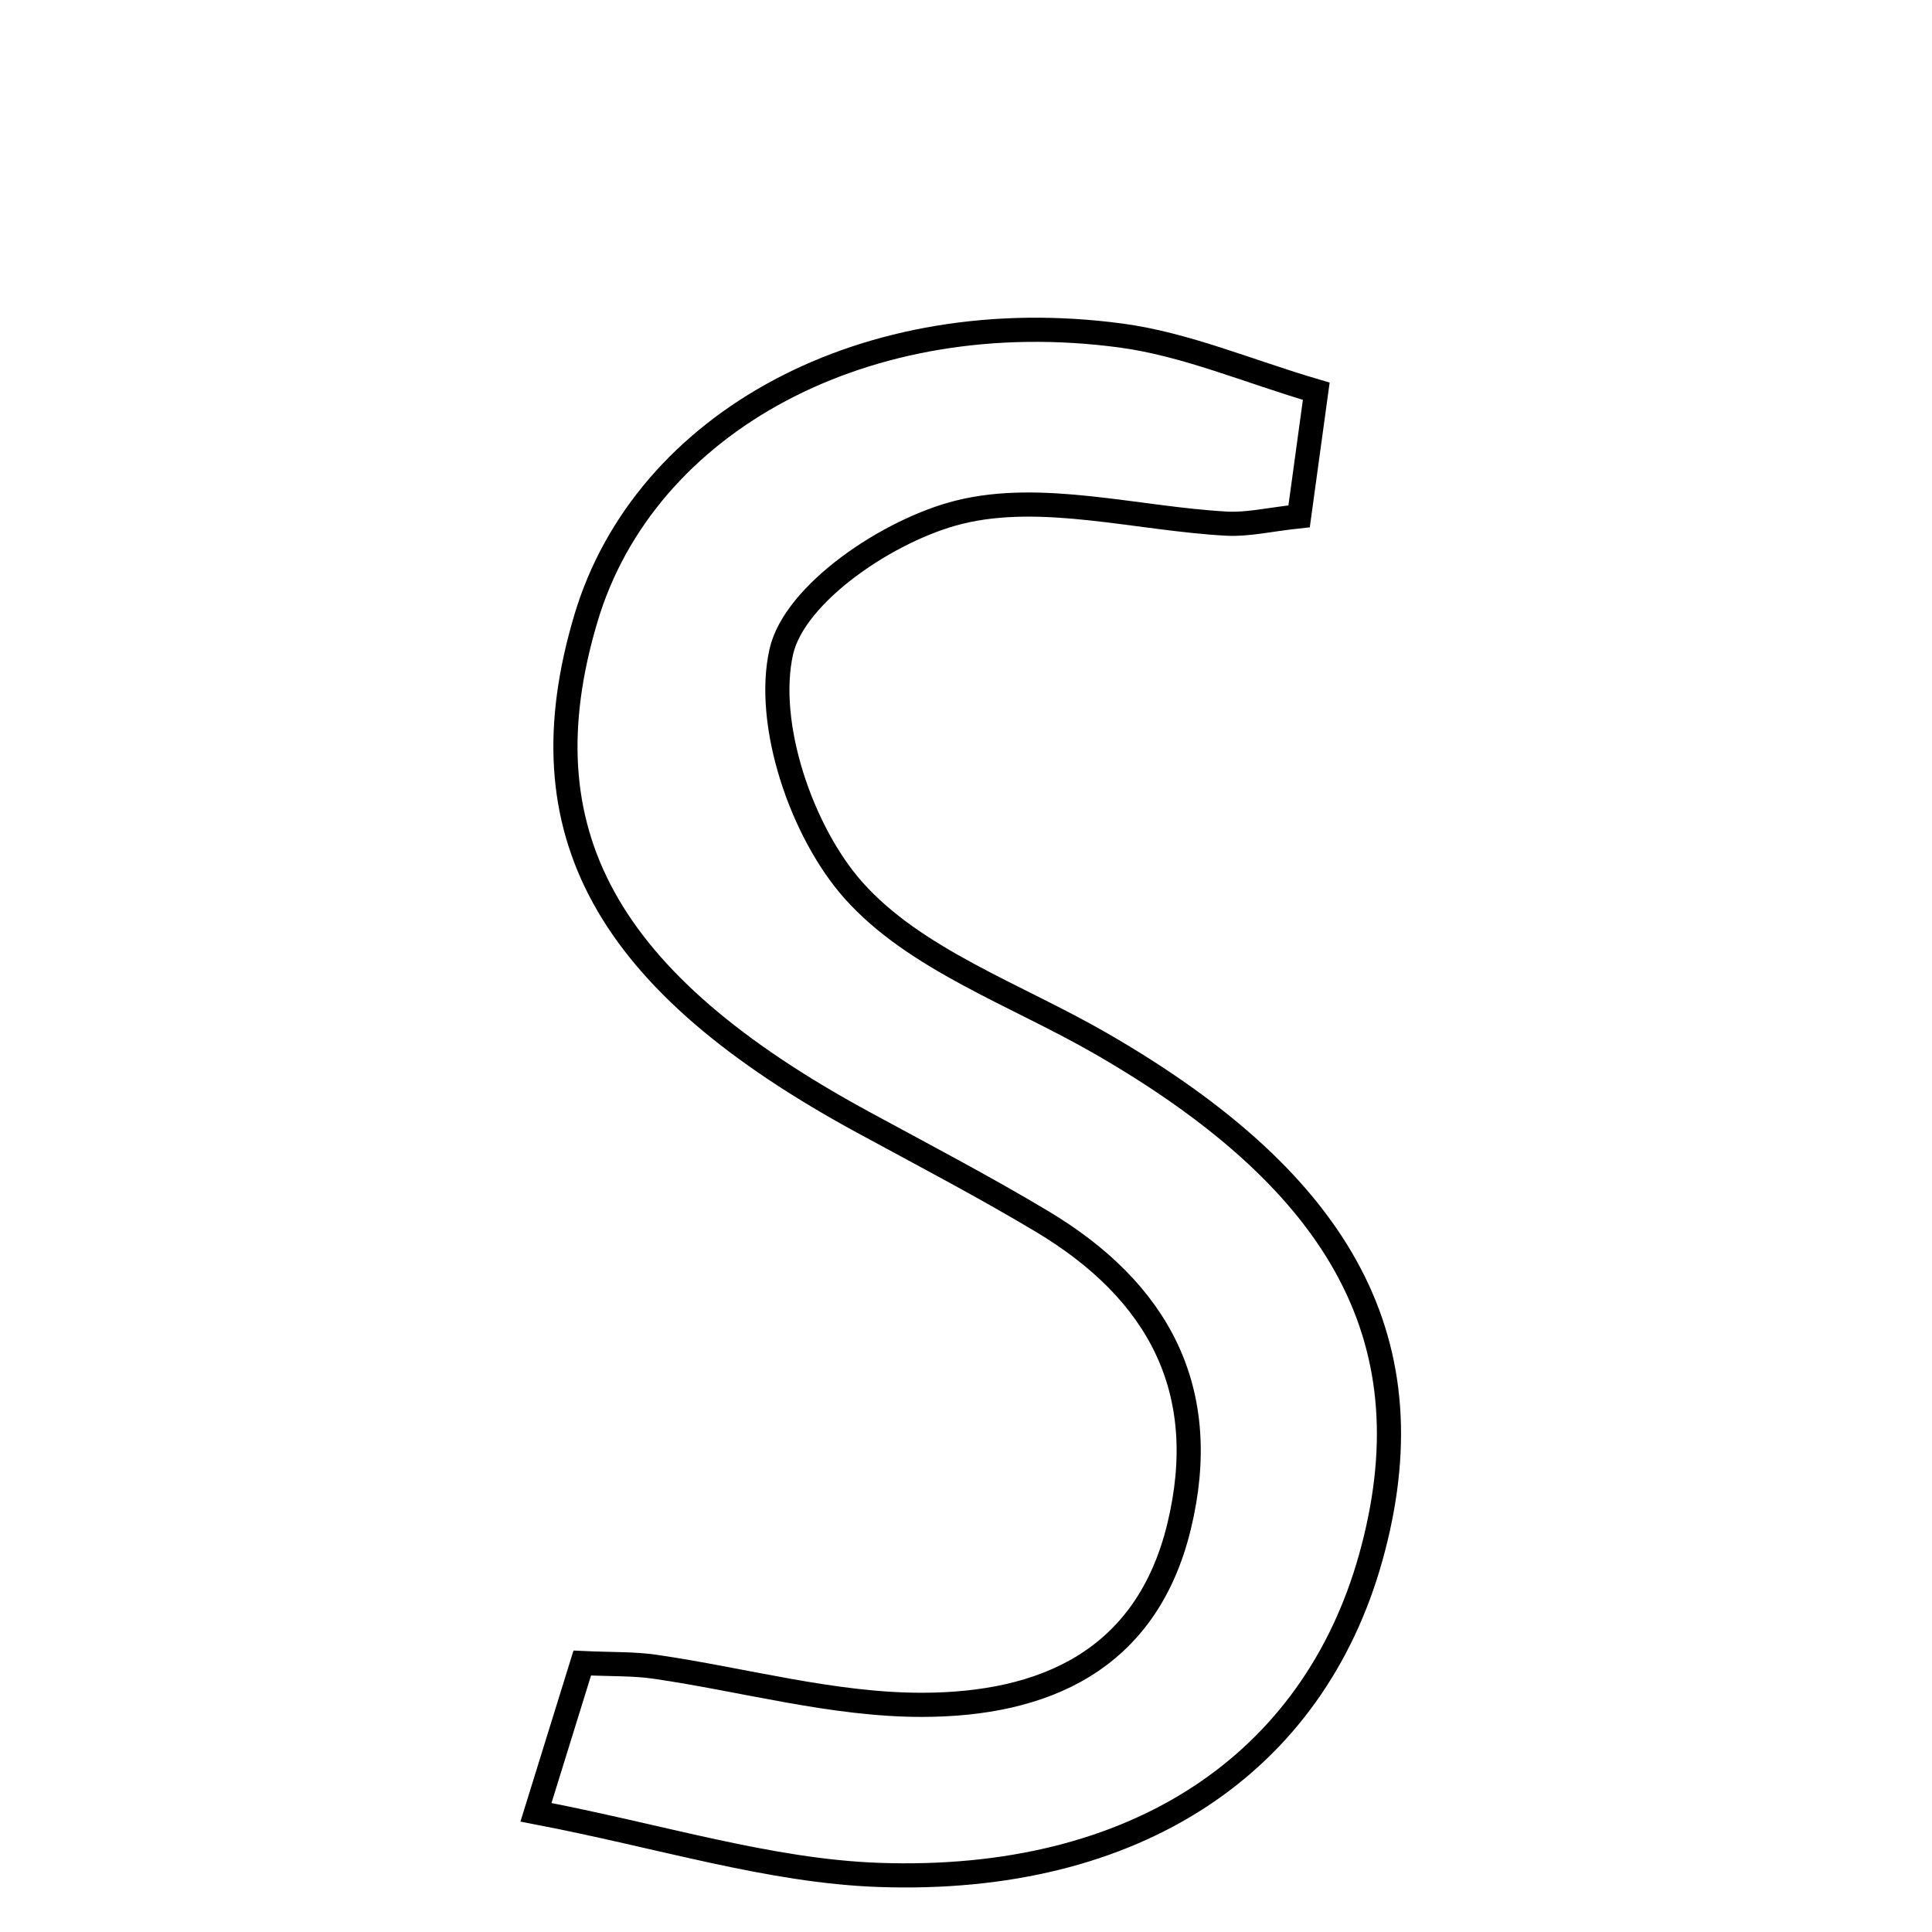 <svg xmlns="http://www.w3.org/2000/svg" viewBox="0.0 0.0 24.0 24.0" height="200px" width="200px"><path fill="none" stroke="black" stroke-width=".3" stroke-opacity="1.0"  filling="0" d="M13.924 4.168 C14.731 4.276 15.508 4.613 16.351 4.86 C16.266 5.479 16.205 5.924 16.138 6.414 C15.767 6.454 15.501 6.519 15.239 6.505 C14.123 6.444 12.946 6.106 11.914 6.363 C11.048 6.577 9.869 7.367 9.705 8.098 C9.504 8.996 9.955 10.326 10.596 11.053 C11.363 11.92 12.623 12.355 13.678 12.964 C16.715 14.715 17.765 16.708 17.028 19.348 C16.316 21.899 14.119 23.403 10.919 23.291 C9.559 23.243 8.212 22.81 6.658 22.513 C6.912 21.694 7.069 21.189 7.233 20.659 C7.594 20.676 7.869 20.666 8.137 20.705 C9.245 20.866 10.351 21.18 11.457 21.178 C12.95 21.176 14.238 20.641 14.646 18.966 C15.06 17.263 14.385 16.034 12.941 15.171 C12.215 14.737 11.464 14.344 10.72 13.94 C7.516 12.198 6.488 10.332 7.278 7.683 C8.006 5.236 10.765 3.745 13.924 4.168"></path></svg>